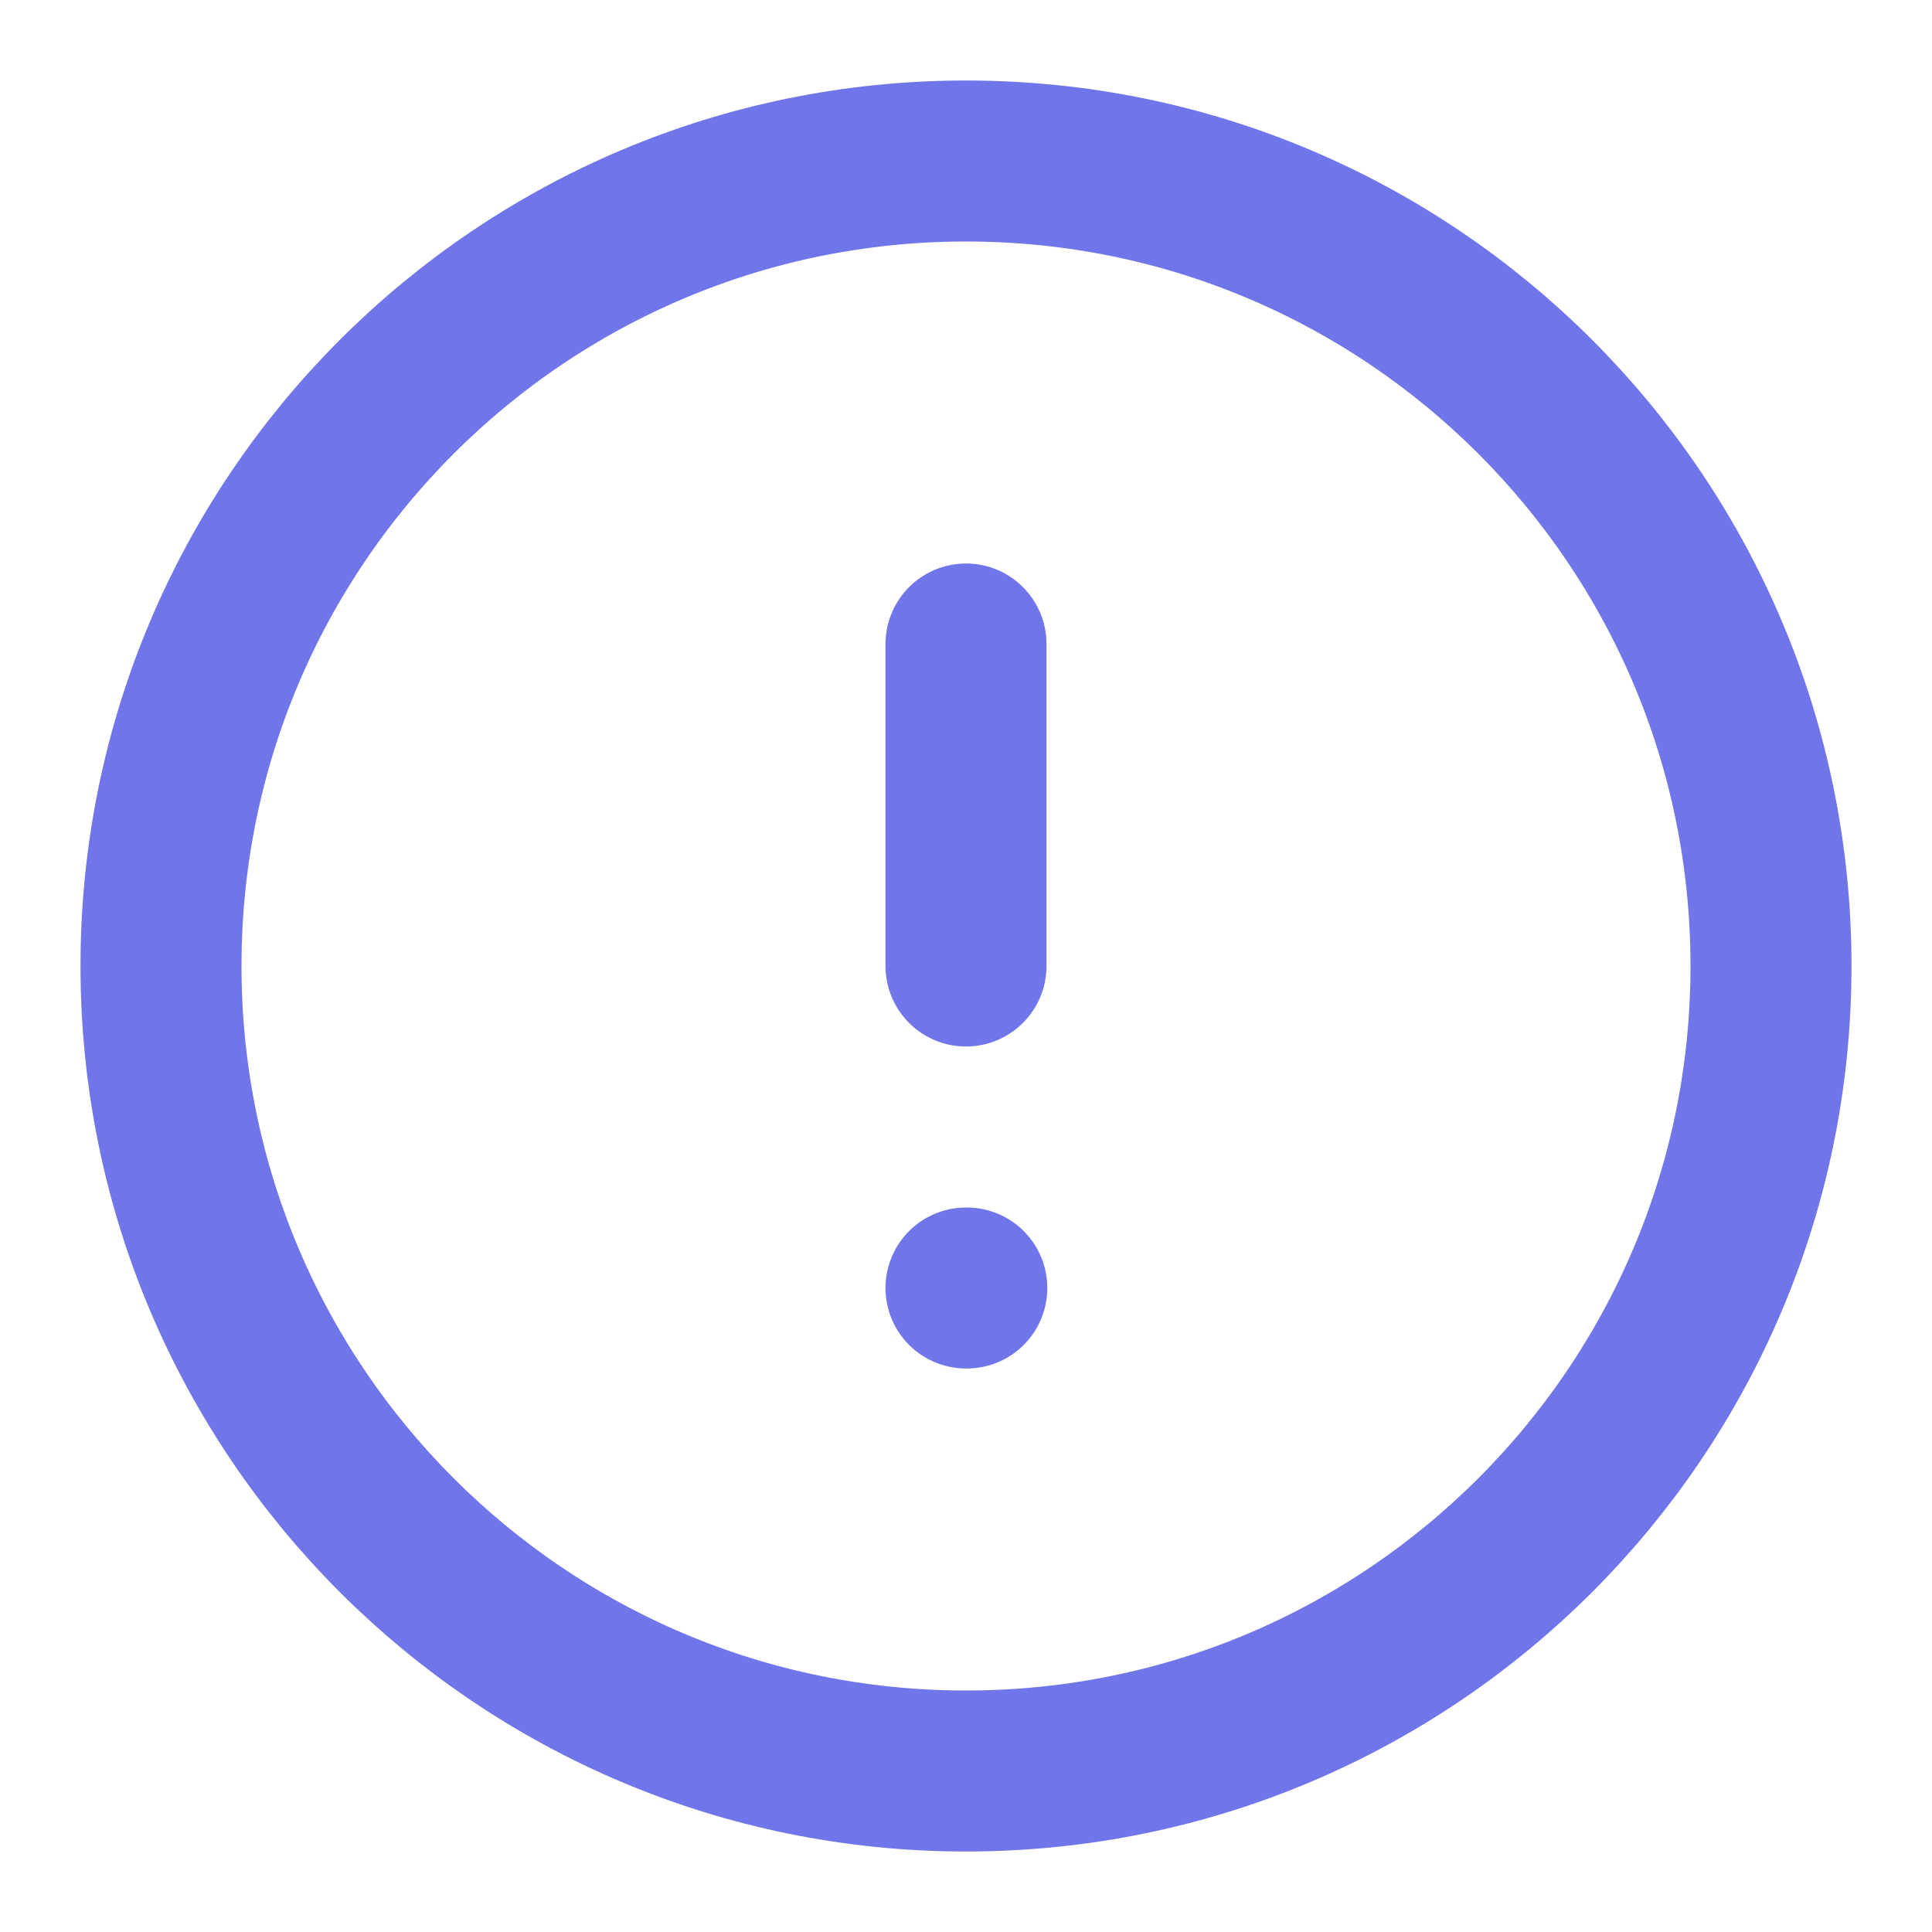 <svg width="24" height="24" viewBox="0 0 24 24" fill="none" xmlns="http://www.w3.org/2000/svg">
<path d="M12 22C17.523 22 22 17.523 22 12C22 6.477 17.523 2 12 2C6.477 2 2 6.477 2 12C2 17.523 6.477 22 12 22Z" stroke="#7075E9" stroke-width="2" stroke-linecap="round" stroke-linejoin="round"/>
<path d="M12 8V12" stroke="#7075E9" stroke-width="2" stroke-linecap="round" stroke-linejoin="round"/>
<path d="M12 16H12.01" stroke="#7075E9" stroke-width="2" stroke-linecap="round" stroke-linejoin="round"/>
</svg>
